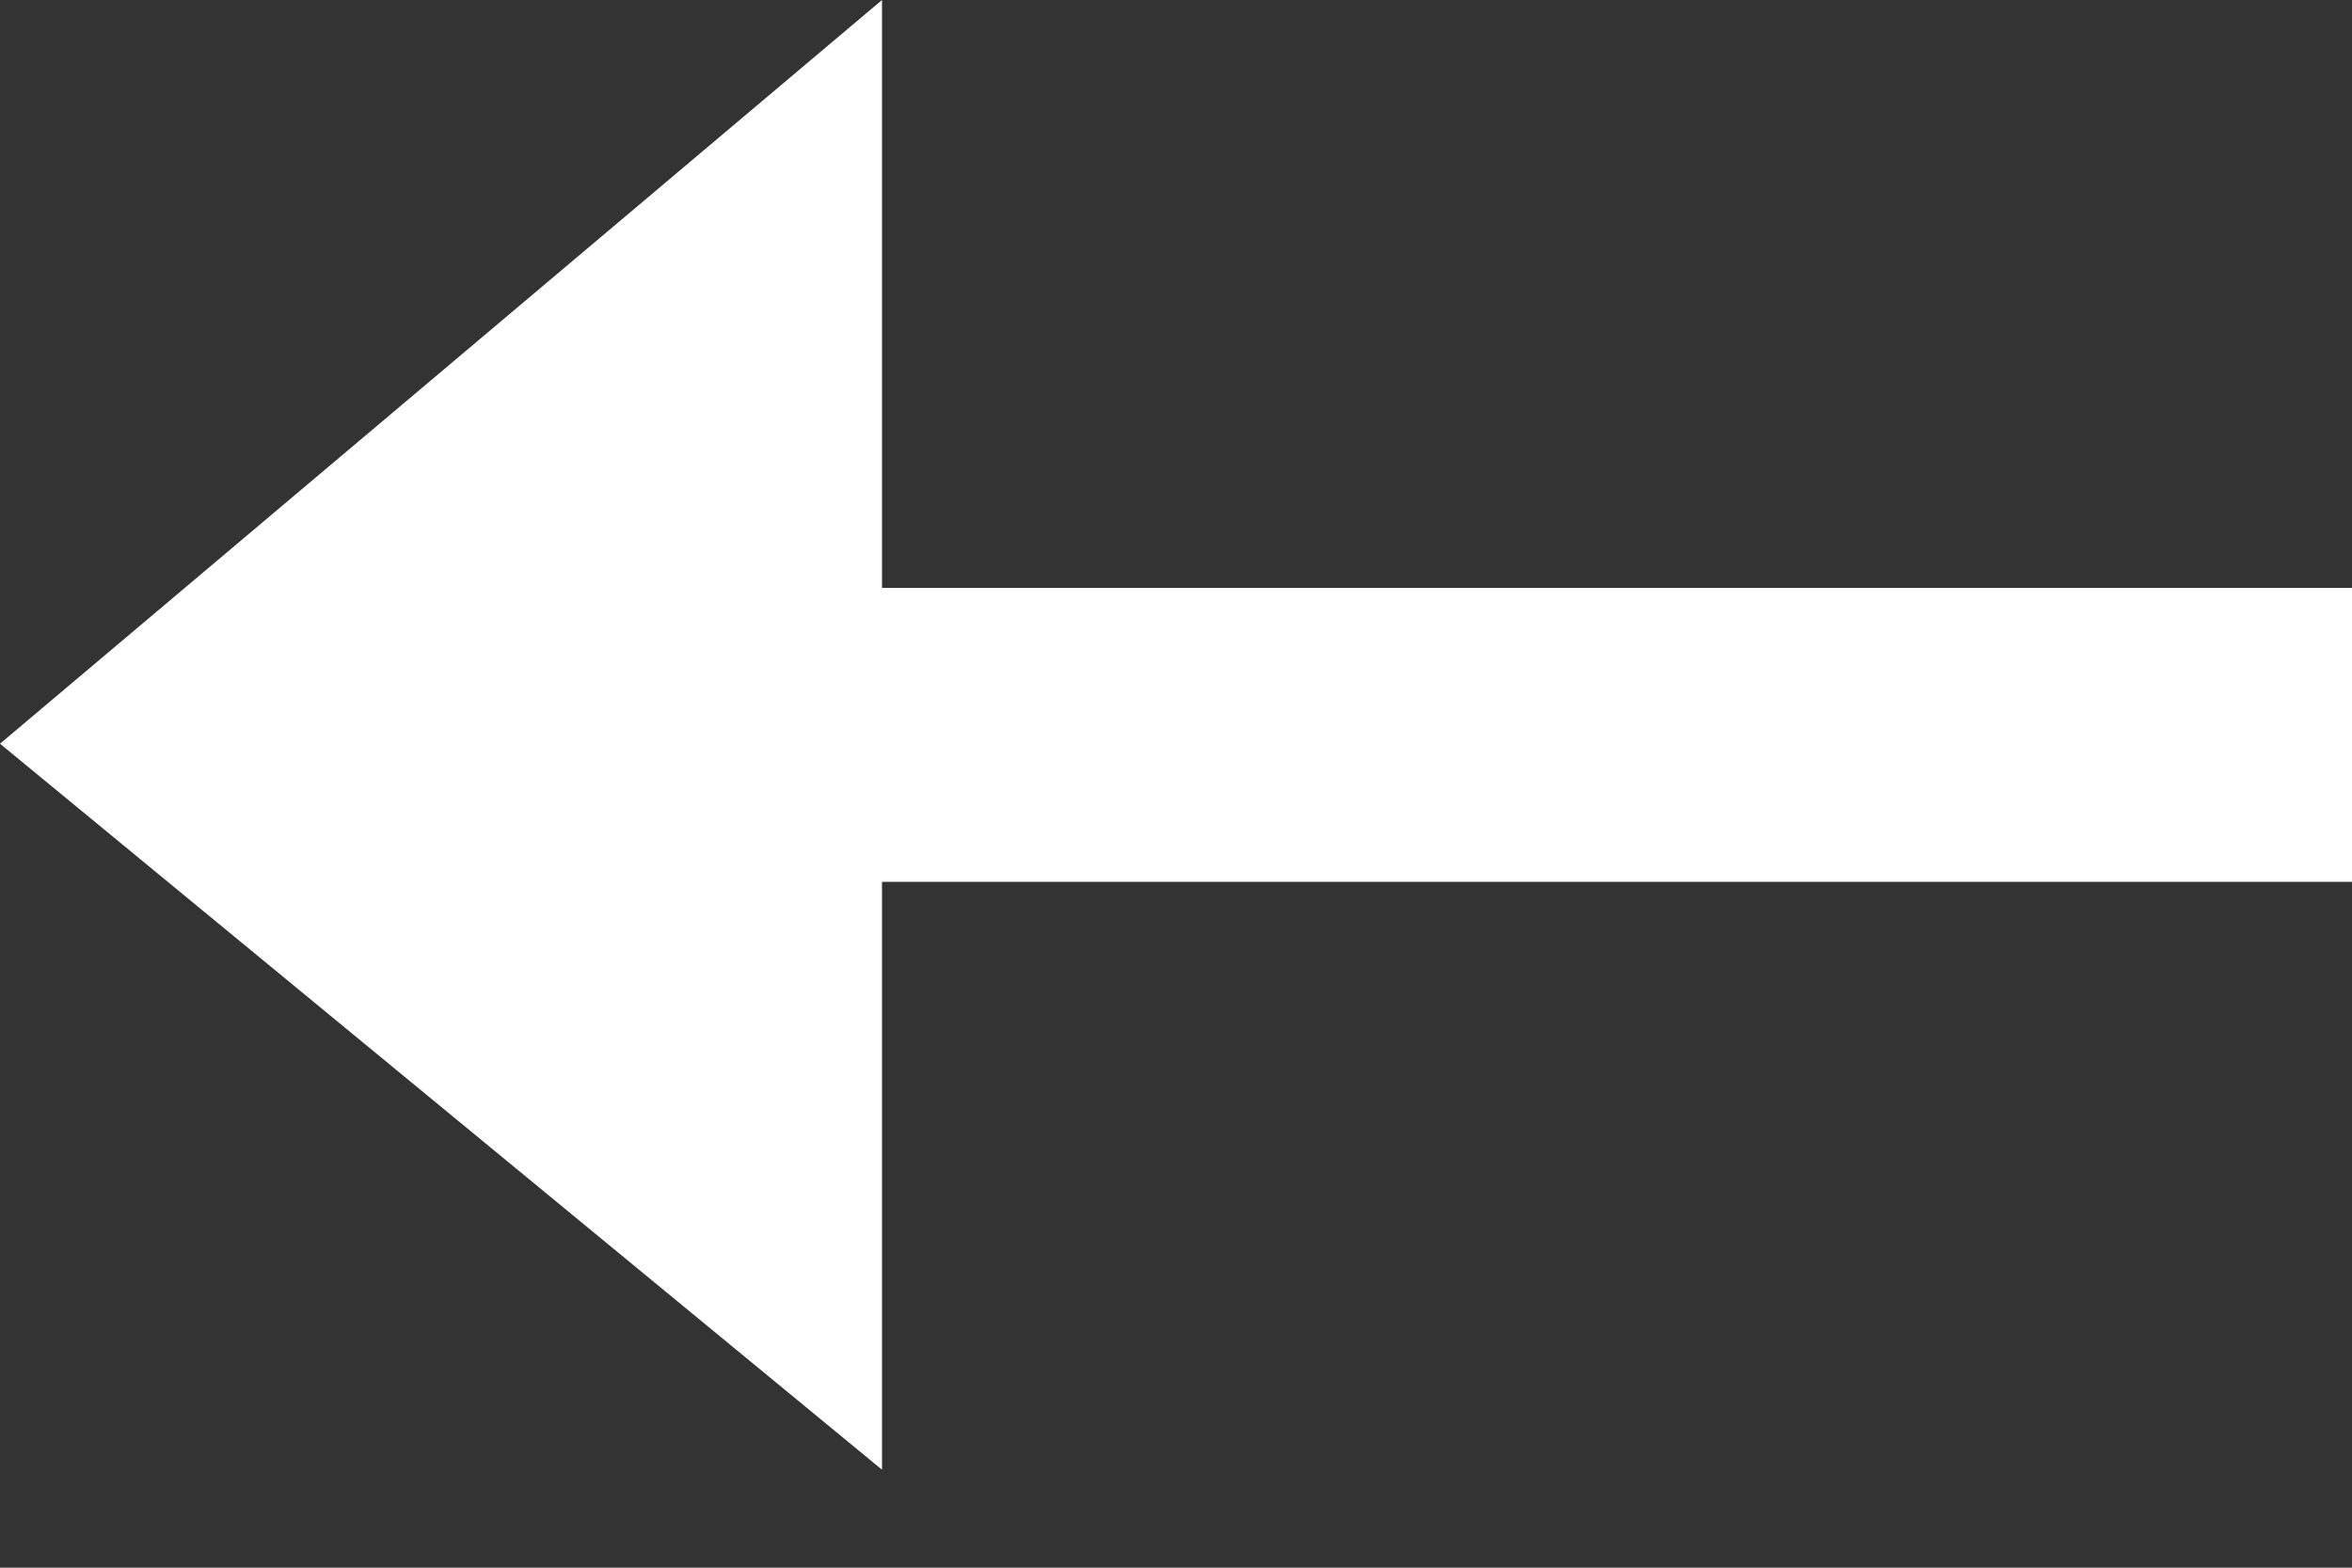 <svg width="15" height="10" viewBox="0 0 15 10" fill="none" xmlns="http://www.w3.org/2000/svg">
<rect x="0" y="0" width="15" height="10" fill="#333333" stroke="none"/>
<path d="M5.625 0L0 4.744L5.625 9.375V5.625H15V3.75H5.625V0Z" fill="white"/>
</svg>
